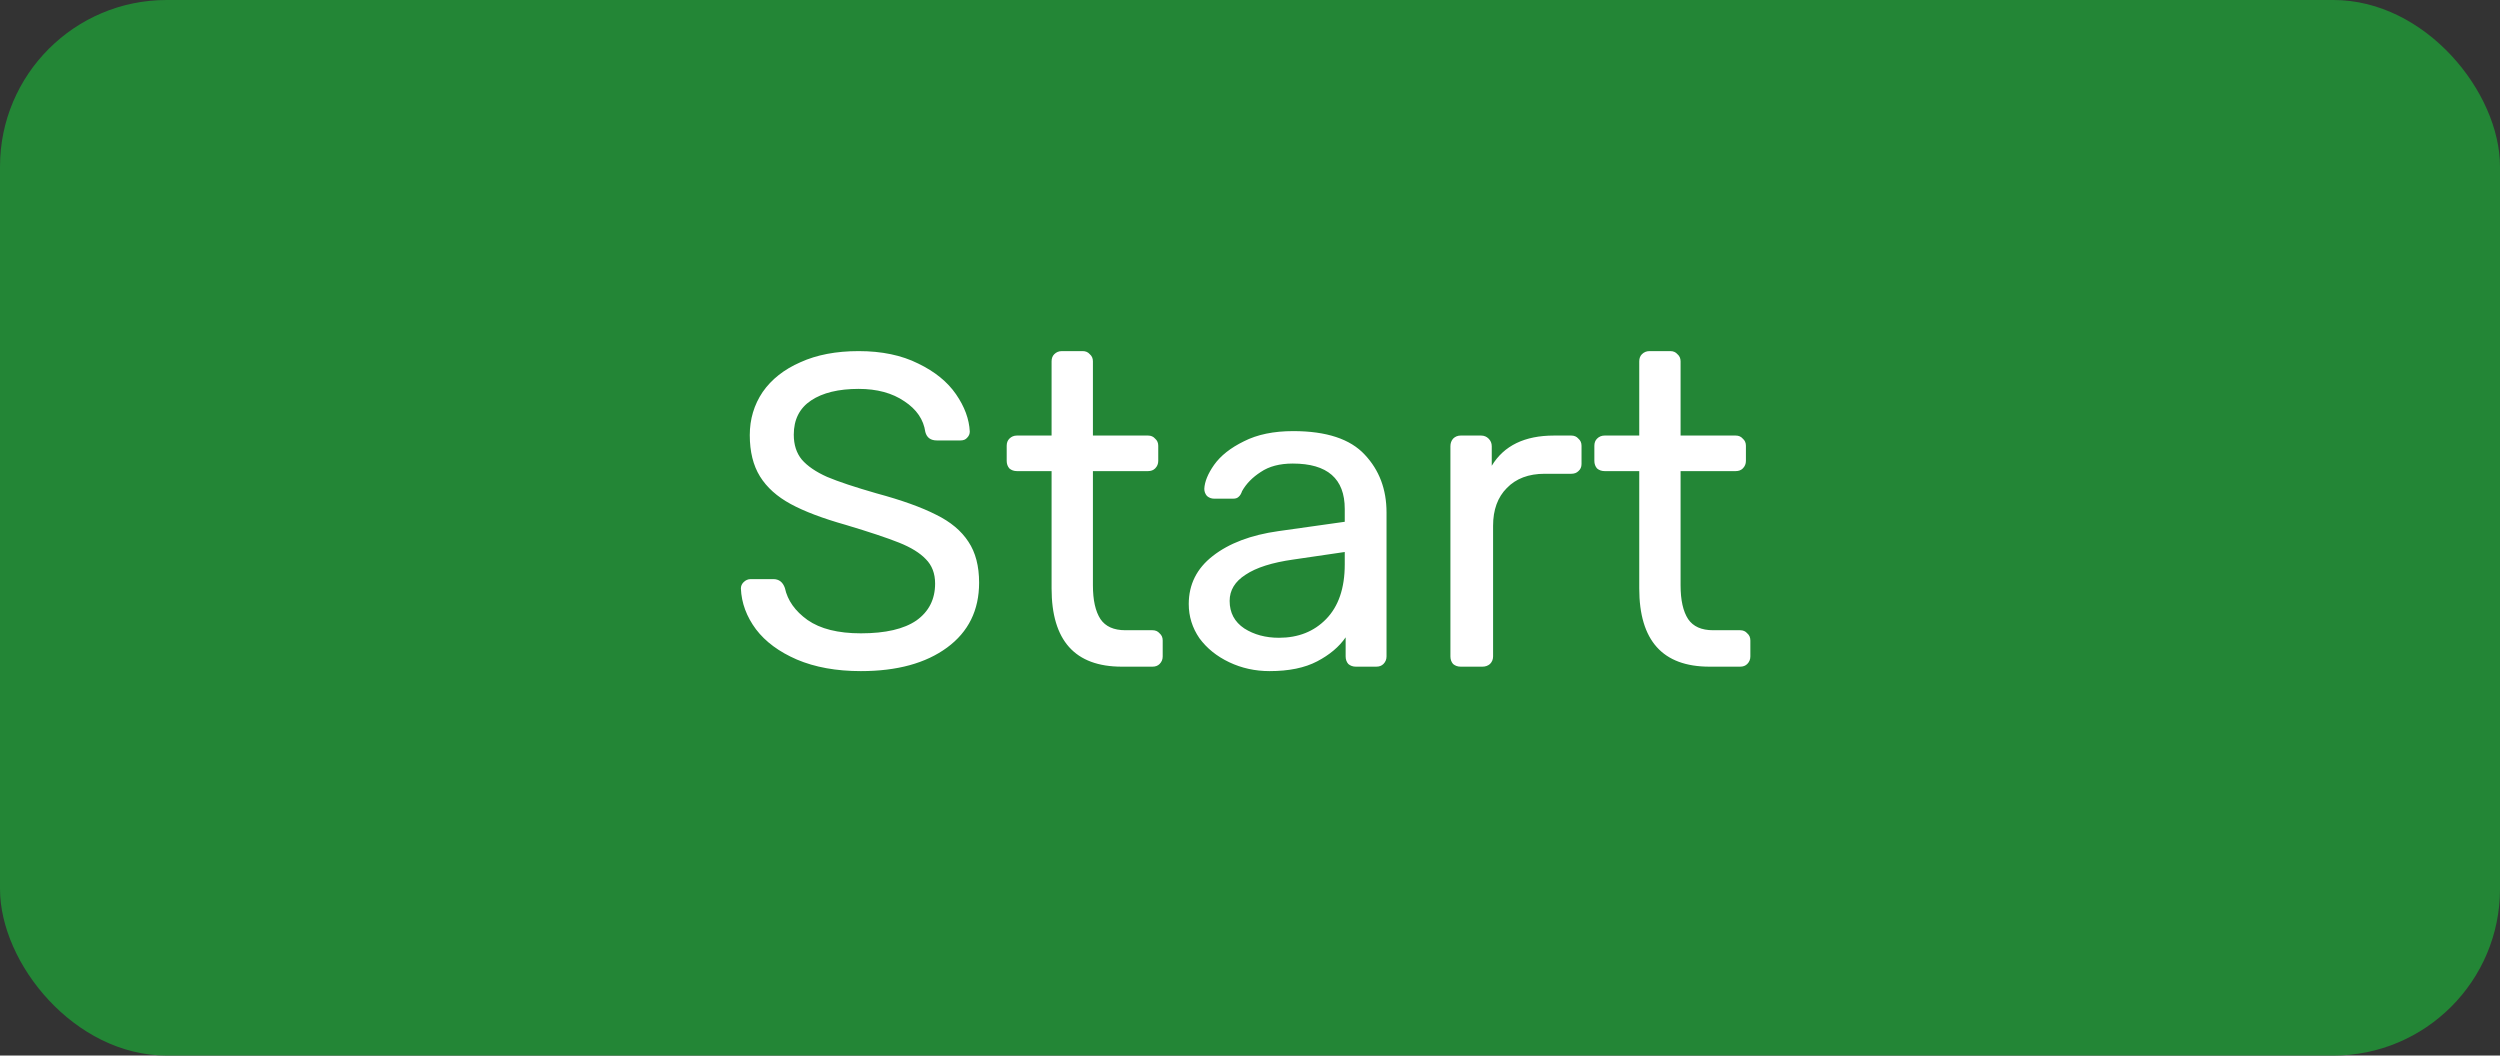 <svg width="90" height="38" viewBox="0 0 90 38" fill="none" xmlns="http://www.w3.org/2000/svg">
<rect x="0" y="0" width="90" height="38" fill="#333333" stroke="none"/>
<rect width="90" height="38" rx="6" fill="#238636"/>
<path d="M30.992 24.16C30.107 24.16 29.339 24.021 28.688 23.744C28.048 23.467 27.557 23.104 27.216 22.656C26.875 22.197 26.693 21.707 26.672 21.184C26.672 21.099 26.704 21.024 26.768 20.96C26.843 20.885 26.928 20.848 27.024 20.848H27.84C28.043 20.848 28.181 20.955 28.256 21.168C28.352 21.616 28.624 22 29.072 22.32C29.531 22.64 30.171 22.8 30.992 22.8C31.877 22.8 32.544 22.645 32.992 22.336C33.44 22.016 33.664 21.573 33.664 21.008C33.664 20.645 33.552 20.352 33.328 20.128C33.115 19.904 32.795 19.707 32.368 19.536C31.941 19.365 31.301 19.152 30.448 18.896C29.616 18.661 28.955 18.411 28.464 18.144C27.973 17.877 27.605 17.547 27.36 17.152C27.115 16.757 26.992 16.261 26.992 15.664C26.992 15.088 27.147 14.571 27.456 14.112C27.776 13.653 28.229 13.296 28.816 13.04C29.403 12.773 30.101 12.64 30.912 12.64C31.744 12.64 32.459 12.789 33.056 13.088C33.653 13.376 34.107 13.744 34.416 14.192C34.725 14.64 34.891 15.088 34.912 15.536C34.912 15.621 34.88 15.696 34.816 15.76C34.763 15.824 34.683 15.856 34.576 15.856H33.728C33.504 15.856 33.365 15.755 33.312 15.552C33.248 15.104 32.997 14.736 32.56 14.448C32.123 14.149 31.573 14 30.912 14C30.187 14 29.616 14.139 29.2 14.416C28.784 14.693 28.576 15.104 28.576 15.648C28.576 16.011 28.672 16.309 28.864 16.544C29.067 16.779 29.371 16.987 29.776 17.168C30.181 17.339 30.773 17.536 31.552 17.76C32.459 18.005 33.173 18.261 33.696 18.528C34.219 18.784 34.608 19.109 34.864 19.504C35.12 19.888 35.248 20.379 35.248 20.976C35.248 21.968 34.864 22.747 34.096 23.312C33.328 23.877 32.293 24.16 30.992 24.16ZM40.385 24C38.7 24 37.857 23.061 37.857 21.184V16.96H36.609C36.502 16.96 36.412 16.928 36.337 16.864C36.273 16.789 36.241 16.699 36.241 16.592V16.048C36.241 15.941 36.273 15.856 36.337 15.792C36.412 15.717 36.502 15.68 36.609 15.68H37.857V13.008C37.857 12.901 37.889 12.816 37.953 12.752C38.028 12.677 38.118 12.64 38.225 12.64H38.977C39.084 12.64 39.169 12.677 39.233 12.752C39.308 12.816 39.345 12.901 39.345 13.008V15.68H41.329C41.436 15.68 41.521 15.717 41.585 15.792C41.66 15.856 41.697 15.941 41.697 16.048V16.592C41.697 16.699 41.66 16.789 41.585 16.864C41.521 16.928 41.436 16.96 41.329 16.96H39.345V21.072C39.345 21.605 39.436 22.011 39.617 22.288C39.798 22.555 40.097 22.688 40.513 22.688H41.489C41.596 22.688 41.681 22.725 41.745 22.8C41.82 22.864 41.857 22.949 41.857 23.056V23.632C41.857 23.739 41.82 23.829 41.745 23.904C41.681 23.968 41.596 24 41.489 24H40.385ZM45.707 24.16C45.184 24.16 44.699 24.053 44.251 23.84C43.803 23.627 43.446 23.339 43.179 22.976C42.923 22.603 42.795 22.192 42.795 21.744C42.795 21.04 43.083 20.464 43.659 20.016C44.246 19.557 45.035 19.259 46.027 19.12L48.411 18.784V18.32C48.411 17.232 47.787 16.688 46.539 16.688C46.07 16.688 45.686 16.789 45.387 16.992C45.089 17.184 44.864 17.413 44.715 17.68C44.683 17.776 44.641 17.845 44.587 17.888C44.544 17.931 44.48 17.952 44.395 17.952H43.707C43.611 17.952 43.526 17.92 43.451 17.856C43.387 17.781 43.355 17.696 43.355 17.6C43.366 17.344 43.483 17.056 43.707 16.736C43.942 16.405 44.299 16.123 44.779 15.888C45.259 15.643 45.851 15.52 46.555 15.52C47.75 15.52 48.608 15.803 49.131 16.368C49.654 16.923 49.915 17.616 49.915 18.448V23.632C49.915 23.739 49.878 23.829 49.803 23.904C49.739 23.968 49.654 24 49.547 24H48.811C48.705 24 48.614 23.968 48.539 23.904C48.475 23.829 48.443 23.739 48.443 23.632V22.944C48.209 23.285 47.867 23.573 47.419 23.808C46.971 24.043 46.401 24.16 45.707 24.16ZM46.043 22.96C46.736 22.96 47.302 22.736 47.739 22.288C48.187 21.829 48.411 21.173 48.411 20.32V19.872L46.555 20.144C45.798 20.251 45.227 20.432 44.843 20.688C44.459 20.933 44.267 21.248 44.267 21.632C44.267 22.059 44.443 22.389 44.795 22.624C45.147 22.848 45.563 22.96 46.043 22.96ZM52.583 24C52.477 24 52.386 23.968 52.311 23.904C52.247 23.829 52.215 23.739 52.215 23.632V16.064C52.215 15.957 52.247 15.867 52.311 15.792C52.386 15.717 52.477 15.68 52.583 15.68H53.319C53.426 15.68 53.517 15.717 53.591 15.792C53.666 15.867 53.703 15.957 53.703 16.064V16.768C54.141 16.043 54.887 15.68 55.943 15.68H56.567C56.674 15.68 56.759 15.717 56.823 15.792C56.898 15.856 56.935 15.941 56.935 16.048V16.704C56.935 16.811 56.898 16.896 56.823 16.96C56.759 17.024 56.674 17.056 56.567 17.056H55.607C55.031 17.056 54.578 17.227 54.247 17.568C53.917 17.899 53.751 18.352 53.751 18.928V23.632C53.751 23.739 53.714 23.829 53.639 23.904C53.565 23.968 53.474 24 53.367 24H52.583ZM61.541 24C59.856 24 59.013 23.061 59.013 21.184V16.96H57.765C57.659 16.96 57.568 16.928 57.493 16.864C57.429 16.789 57.397 16.699 57.397 16.592V16.048C57.397 15.941 57.429 15.856 57.493 15.792C57.568 15.717 57.659 15.68 57.765 15.68H59.013V13.008C59.013 12.901 59.045 12.816 59.109 12.752C59.184 12.677 59.275 12.64 59.381 12.64H60.133C60.24 12.64 60.325 12.677 60.389 12.752C60.464 12.816 60.501 12.901 60.501 13.008V15.68H62.485C62.592 15.68 62.677 15.717 62.741 15.792C62.816 15.856 62.853 15.941 62.853 16.048V16.592C62.853 16.699 62.816 16.789 62.741 16.864C62.677 16.928 62.592 16.96 62.485 16.96H60.501V21.072C60.501 21.605 60.592 22.011 60.773 22.288C60.955 22.555 61.253 22.688 61.669 22.688H62.645C62.752 22.688 62.837 22.725 62.901 22.8C62.976 22.864 63.013 22.949 63.013 23.056V23.632C63.013 23.739 62.976 23.829 62.901 23.904C62.837 23.968 62.752 24 62.645 24H61.541Z" fill="white"/>
</svg>
